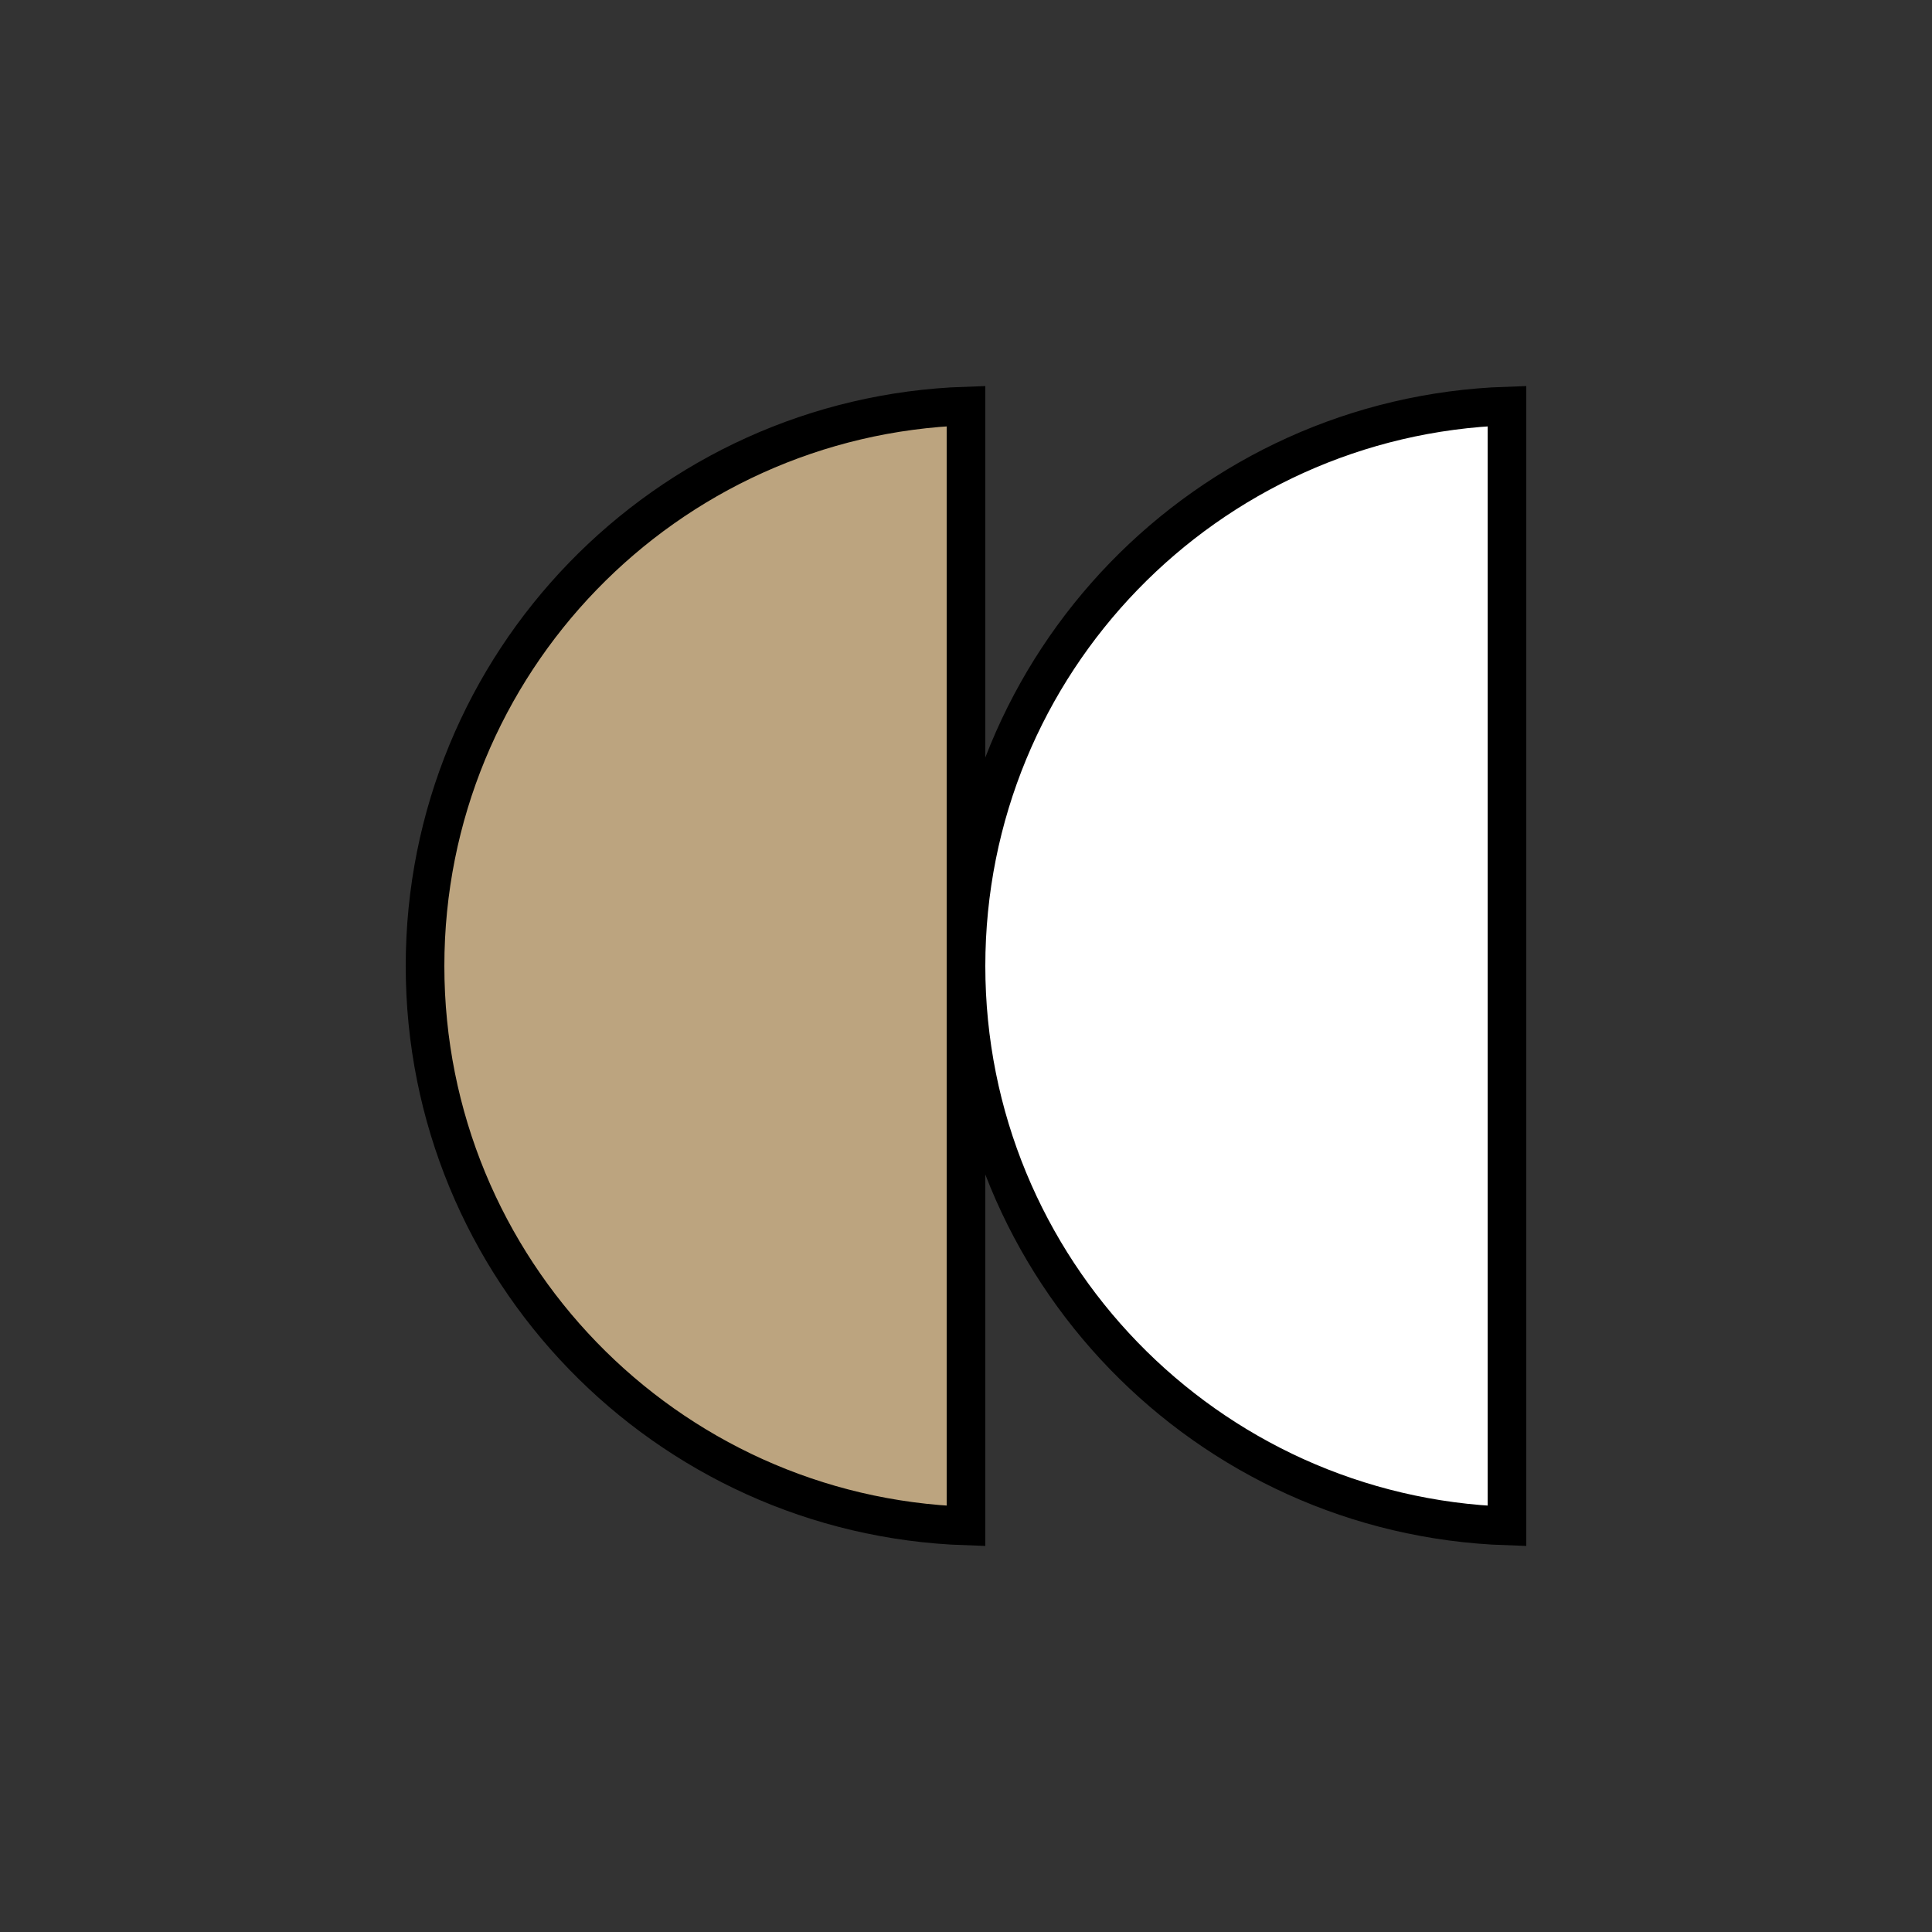 <svg width="200" height="200" viewBox="0 0 200 200" fill="none" xmlns="http://www.w3.org/2000/svg">
<rect x="0" y="0" width="200" height="200" fill="#333333" stroke="none"/>
<path d="M156 42.034C124.894 43.088 100 68.637 100 100C100 131.363 124.894 156.912 156 157.966L156 42.034Z" fill="white" stroke="black" stroke-width="4"/>
<path d="M100 42.034C68.894 43.088 44 68.637 44 100C44 131.363 68.894 156.912 100 157.966L100 42.034Z" fill="#BCA47F" stroke="black" stroke-width="4"/>
</svg>

